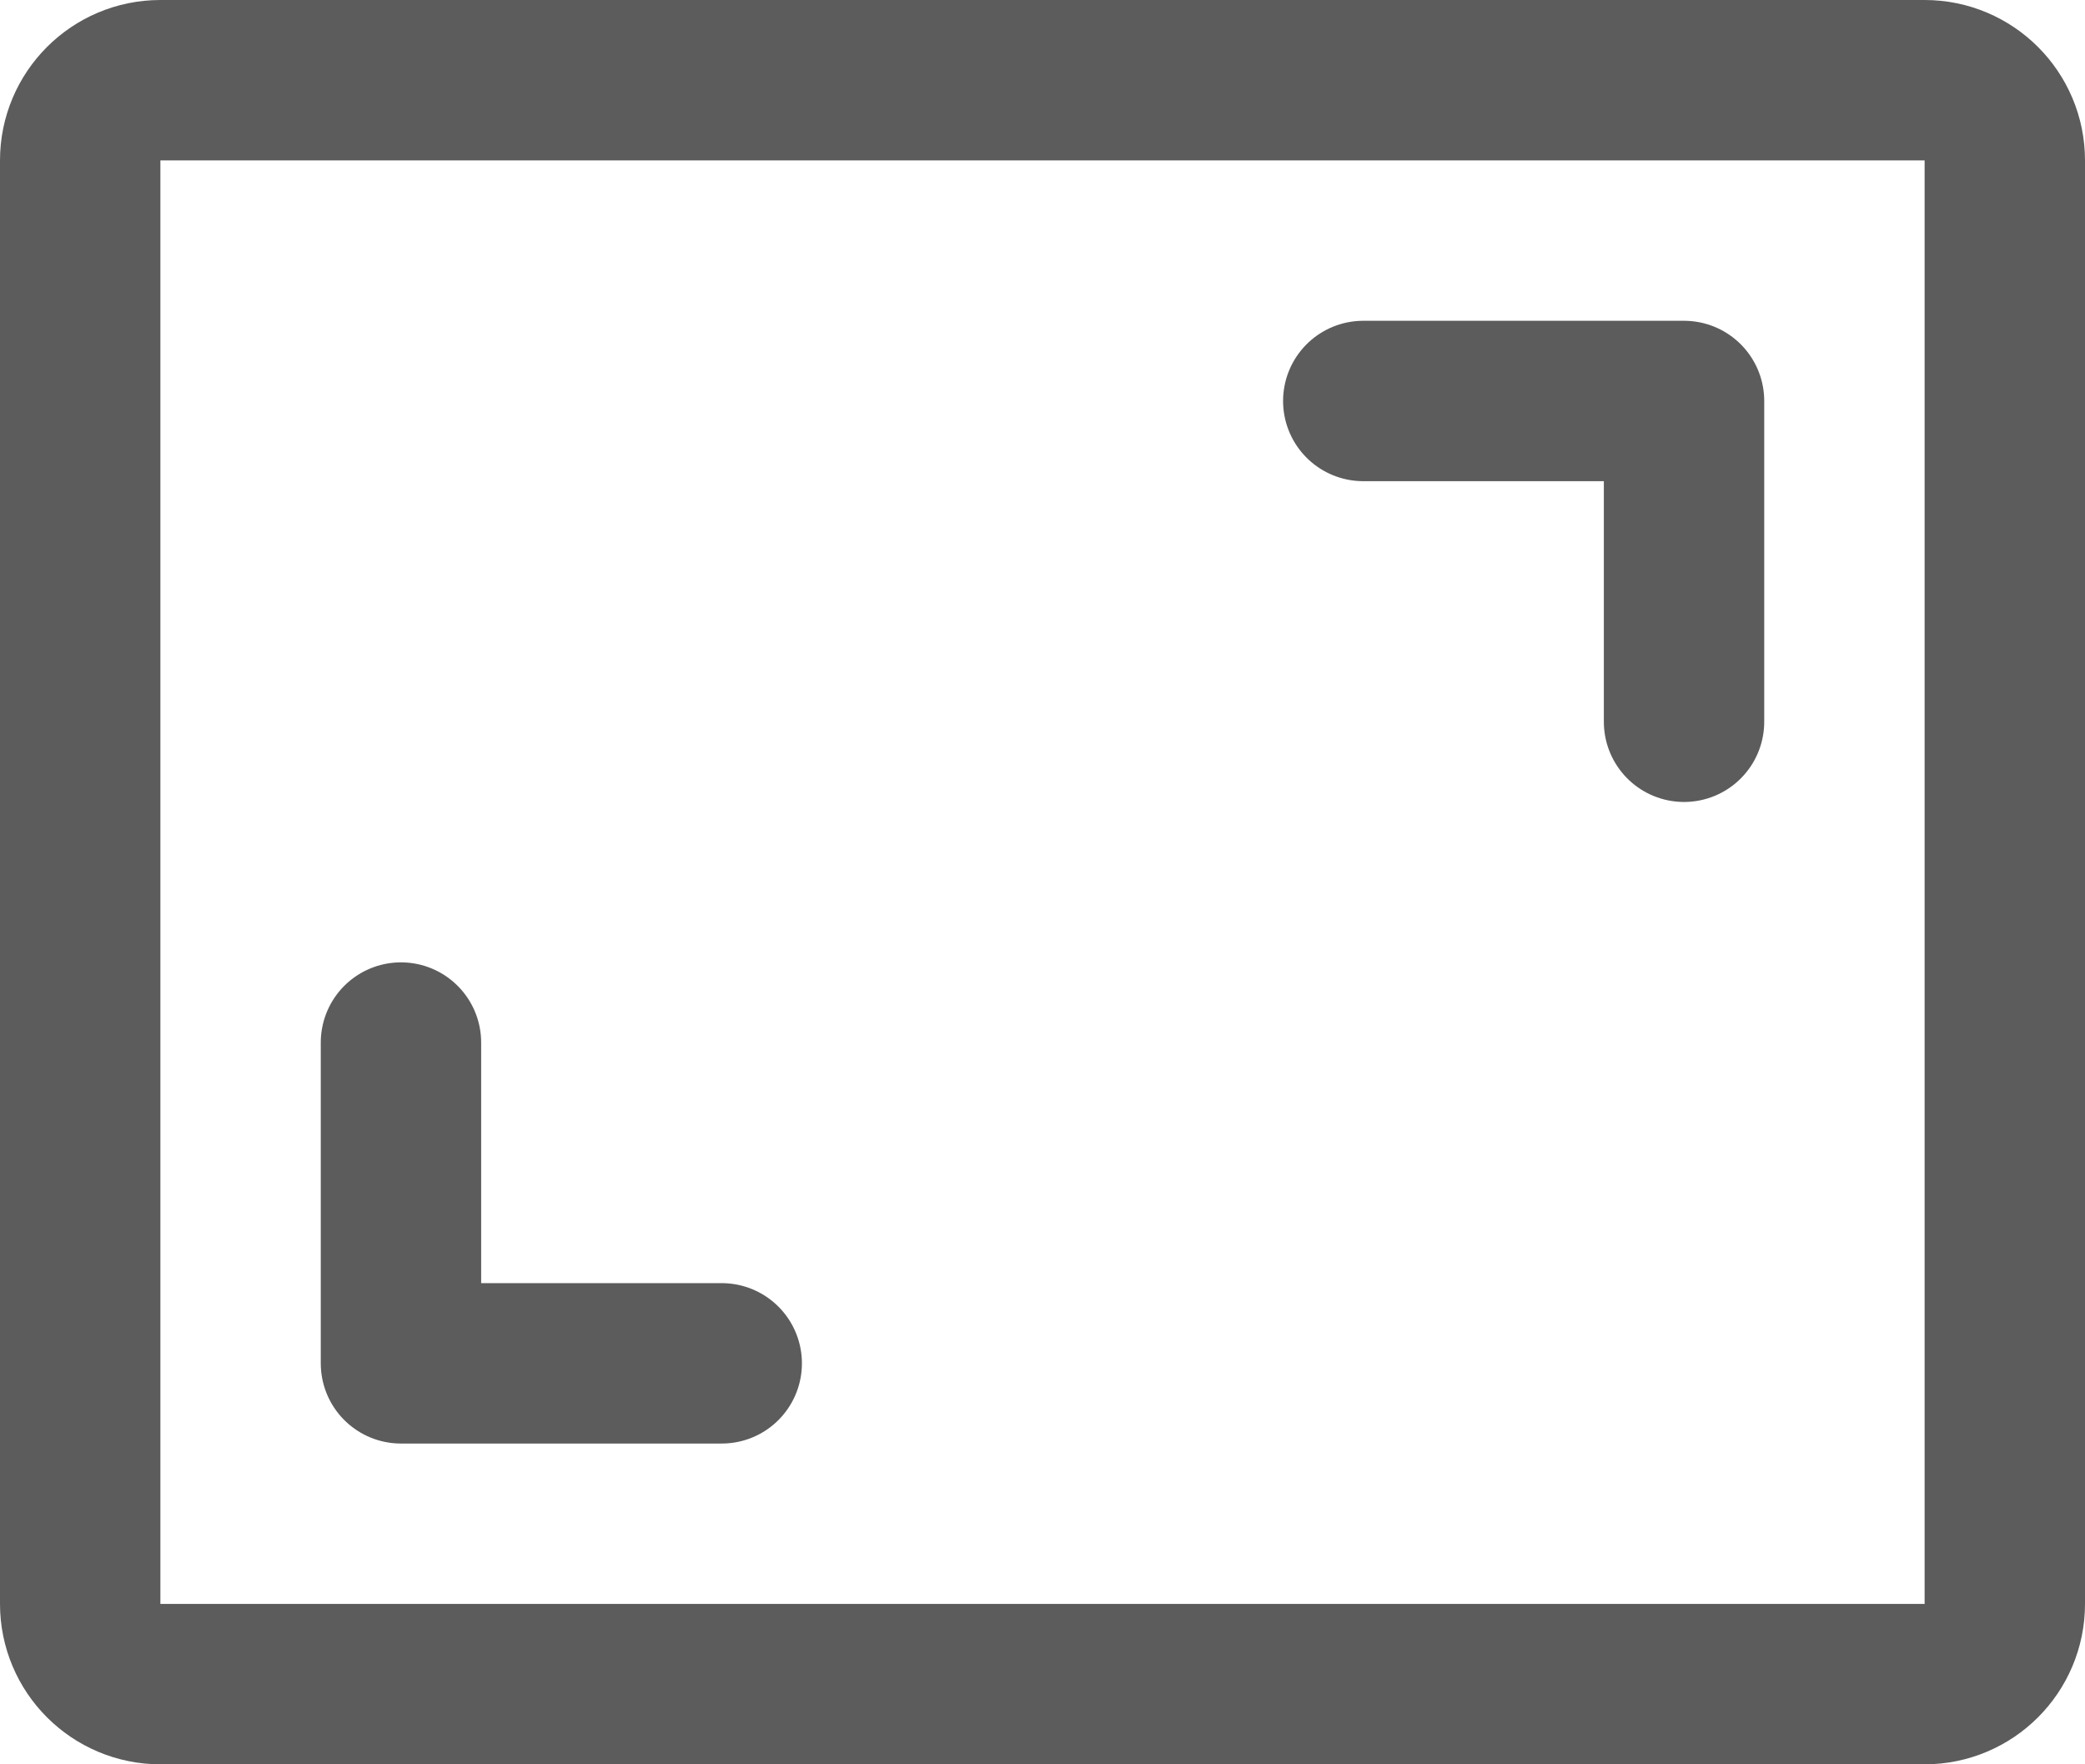 <svg width="26" height="22" viewBox="0 0 26 22" fill="none" xmlns="http://www.w3.org/2000/svg">
<path d="M17 5H21V9" stroke="#5C5C5C" stroke-width="2" stroke-linecap="round" stroke-linejoin="round"/>
<path d="M9 17H5V13" stroke="#5C5C5C" stroke-width="2" stroke-linecap="round" stroke-linejoin="round"/>
<path d="M24 1H2C1.448 1 1 1.448 1 2V20C1 20.552 1.448 21 2 21H24C24.552 21 25 20.552 25 20V2C25 1.448 24.552 1 24 1Z" stroke="#5C5C5C" stroke-width="2" stroke-linecap="round" stroke-linejoin="round"/>
</svg>
